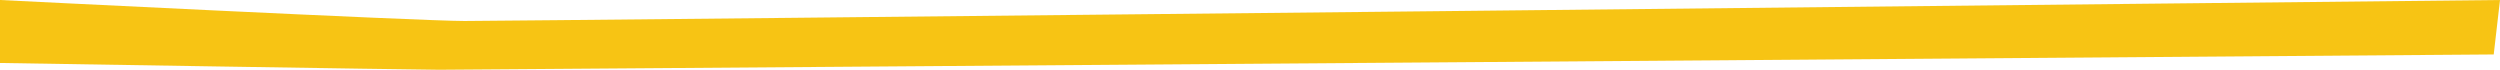 <!-- Generator: Adobe Illustrator 18.1.1, SVG Export Plug-In  -->
<svg version="1.0"
	 xmlns="http://www.w3.org/2000/svg" xmlns:xlink="http://www.w3.org/1999/xlink" xmlns:a="http://ns.adobe.com/AdobeSVGViewerExtensions/3.0/"
	 x="0px" y="0px" width="5573.6px" height="155.5px" viewBox="0 0 5573.6 155.5" enable-background="new 0 0 5573.6 155.5"
	 xml:space="preserve">
<defs>
</defs>
<path fill="#F7C414" d="M0,0c0,0,937.2,46.8,1035.5,46.8S5240.1,3.8,5573.6,0l-14,121.4c0,0-4531.1,34.1-4580.2,34.1
	C930.2,155.5,0,140.4,0,140.4V0z"/>
</svg>

